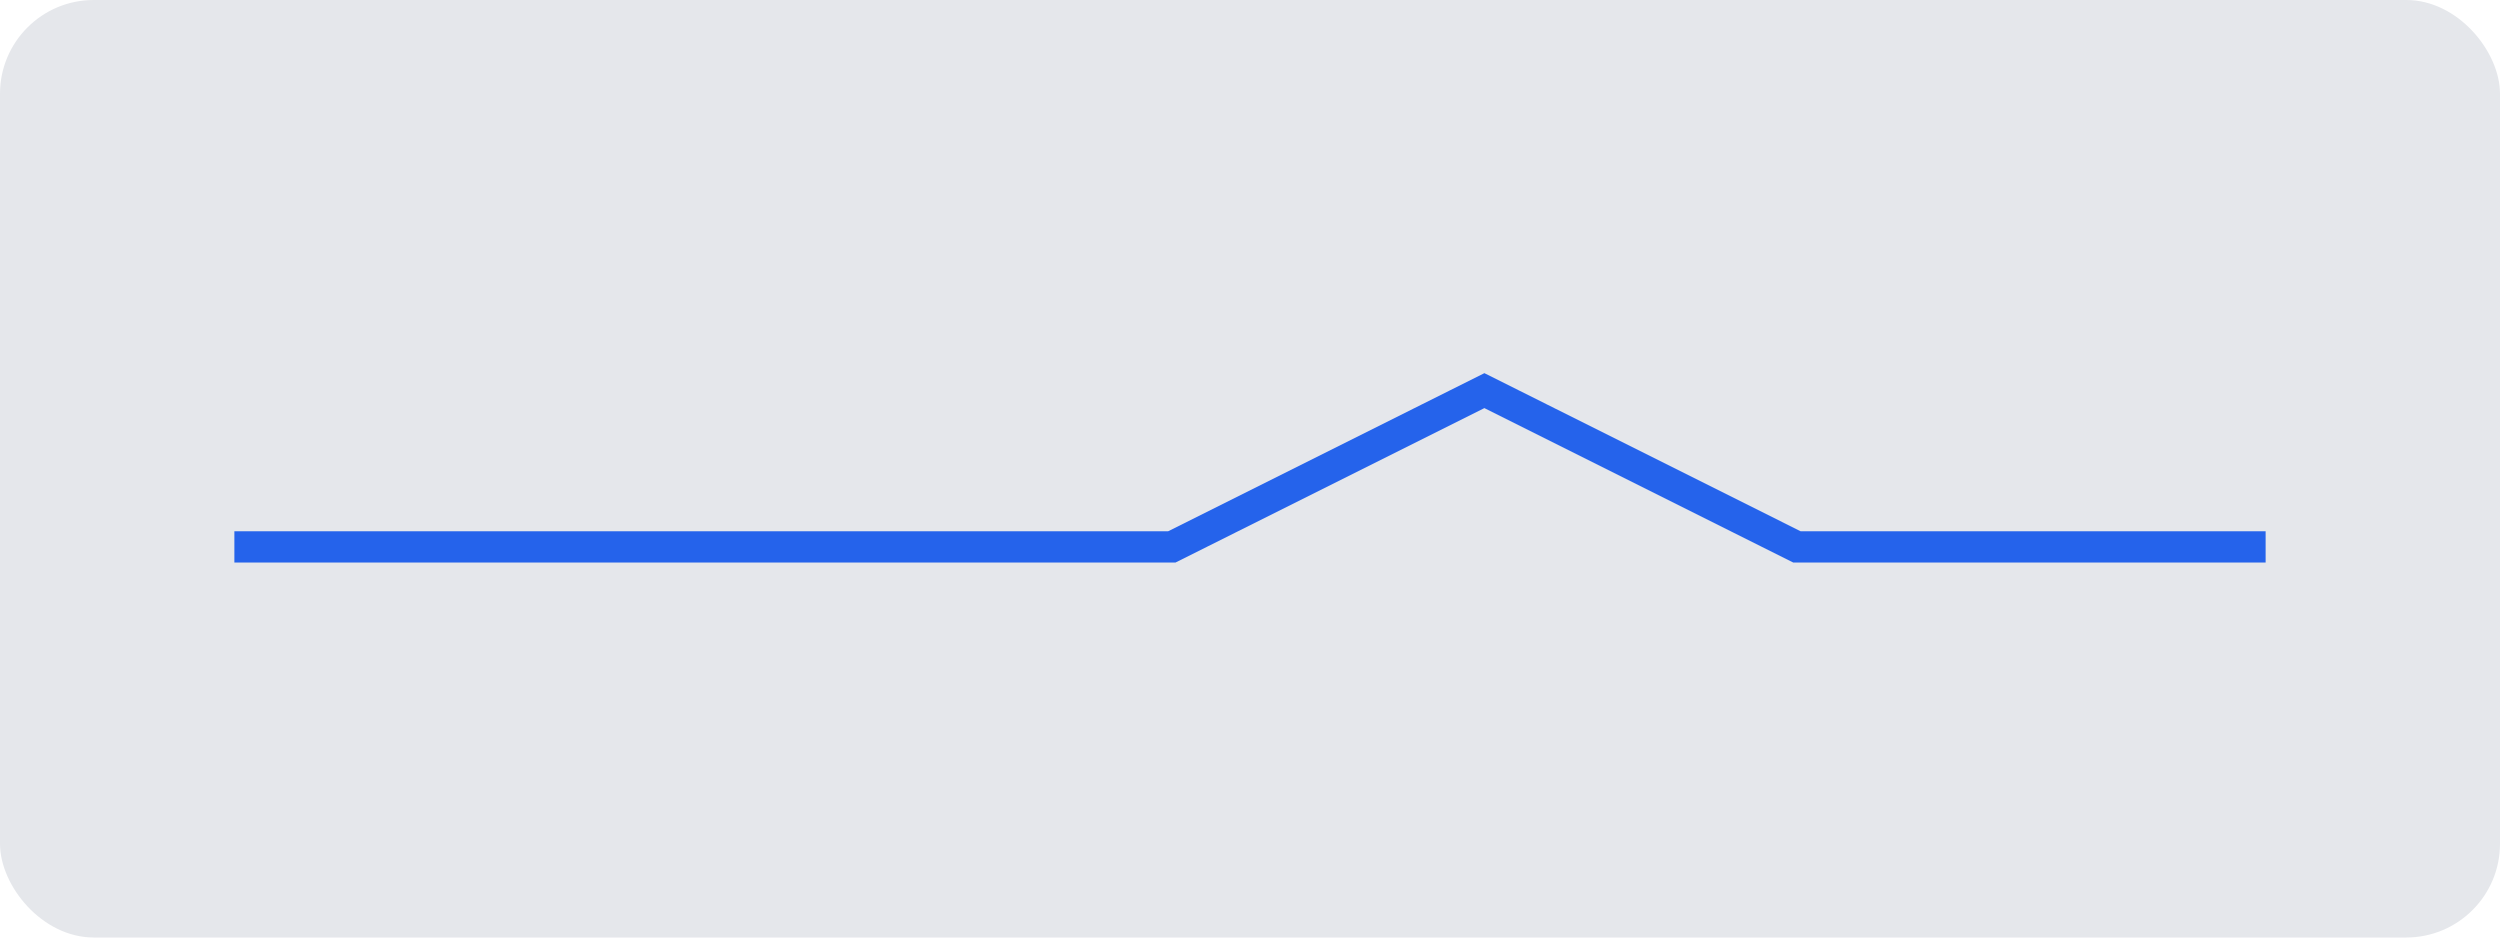 <svg xmlns="http://www.w3.org/2000/svg" width="320" height="120" viewBox="0 0 320 120" fill="none">
  <rect width="320" height="120" rx="12" fill="#e5e7eb"/>
  <path d="M30 70h120l40-20 40 20h60" stroke="#2563EB" stroke-width="4" fill="none"/>
</svg>

